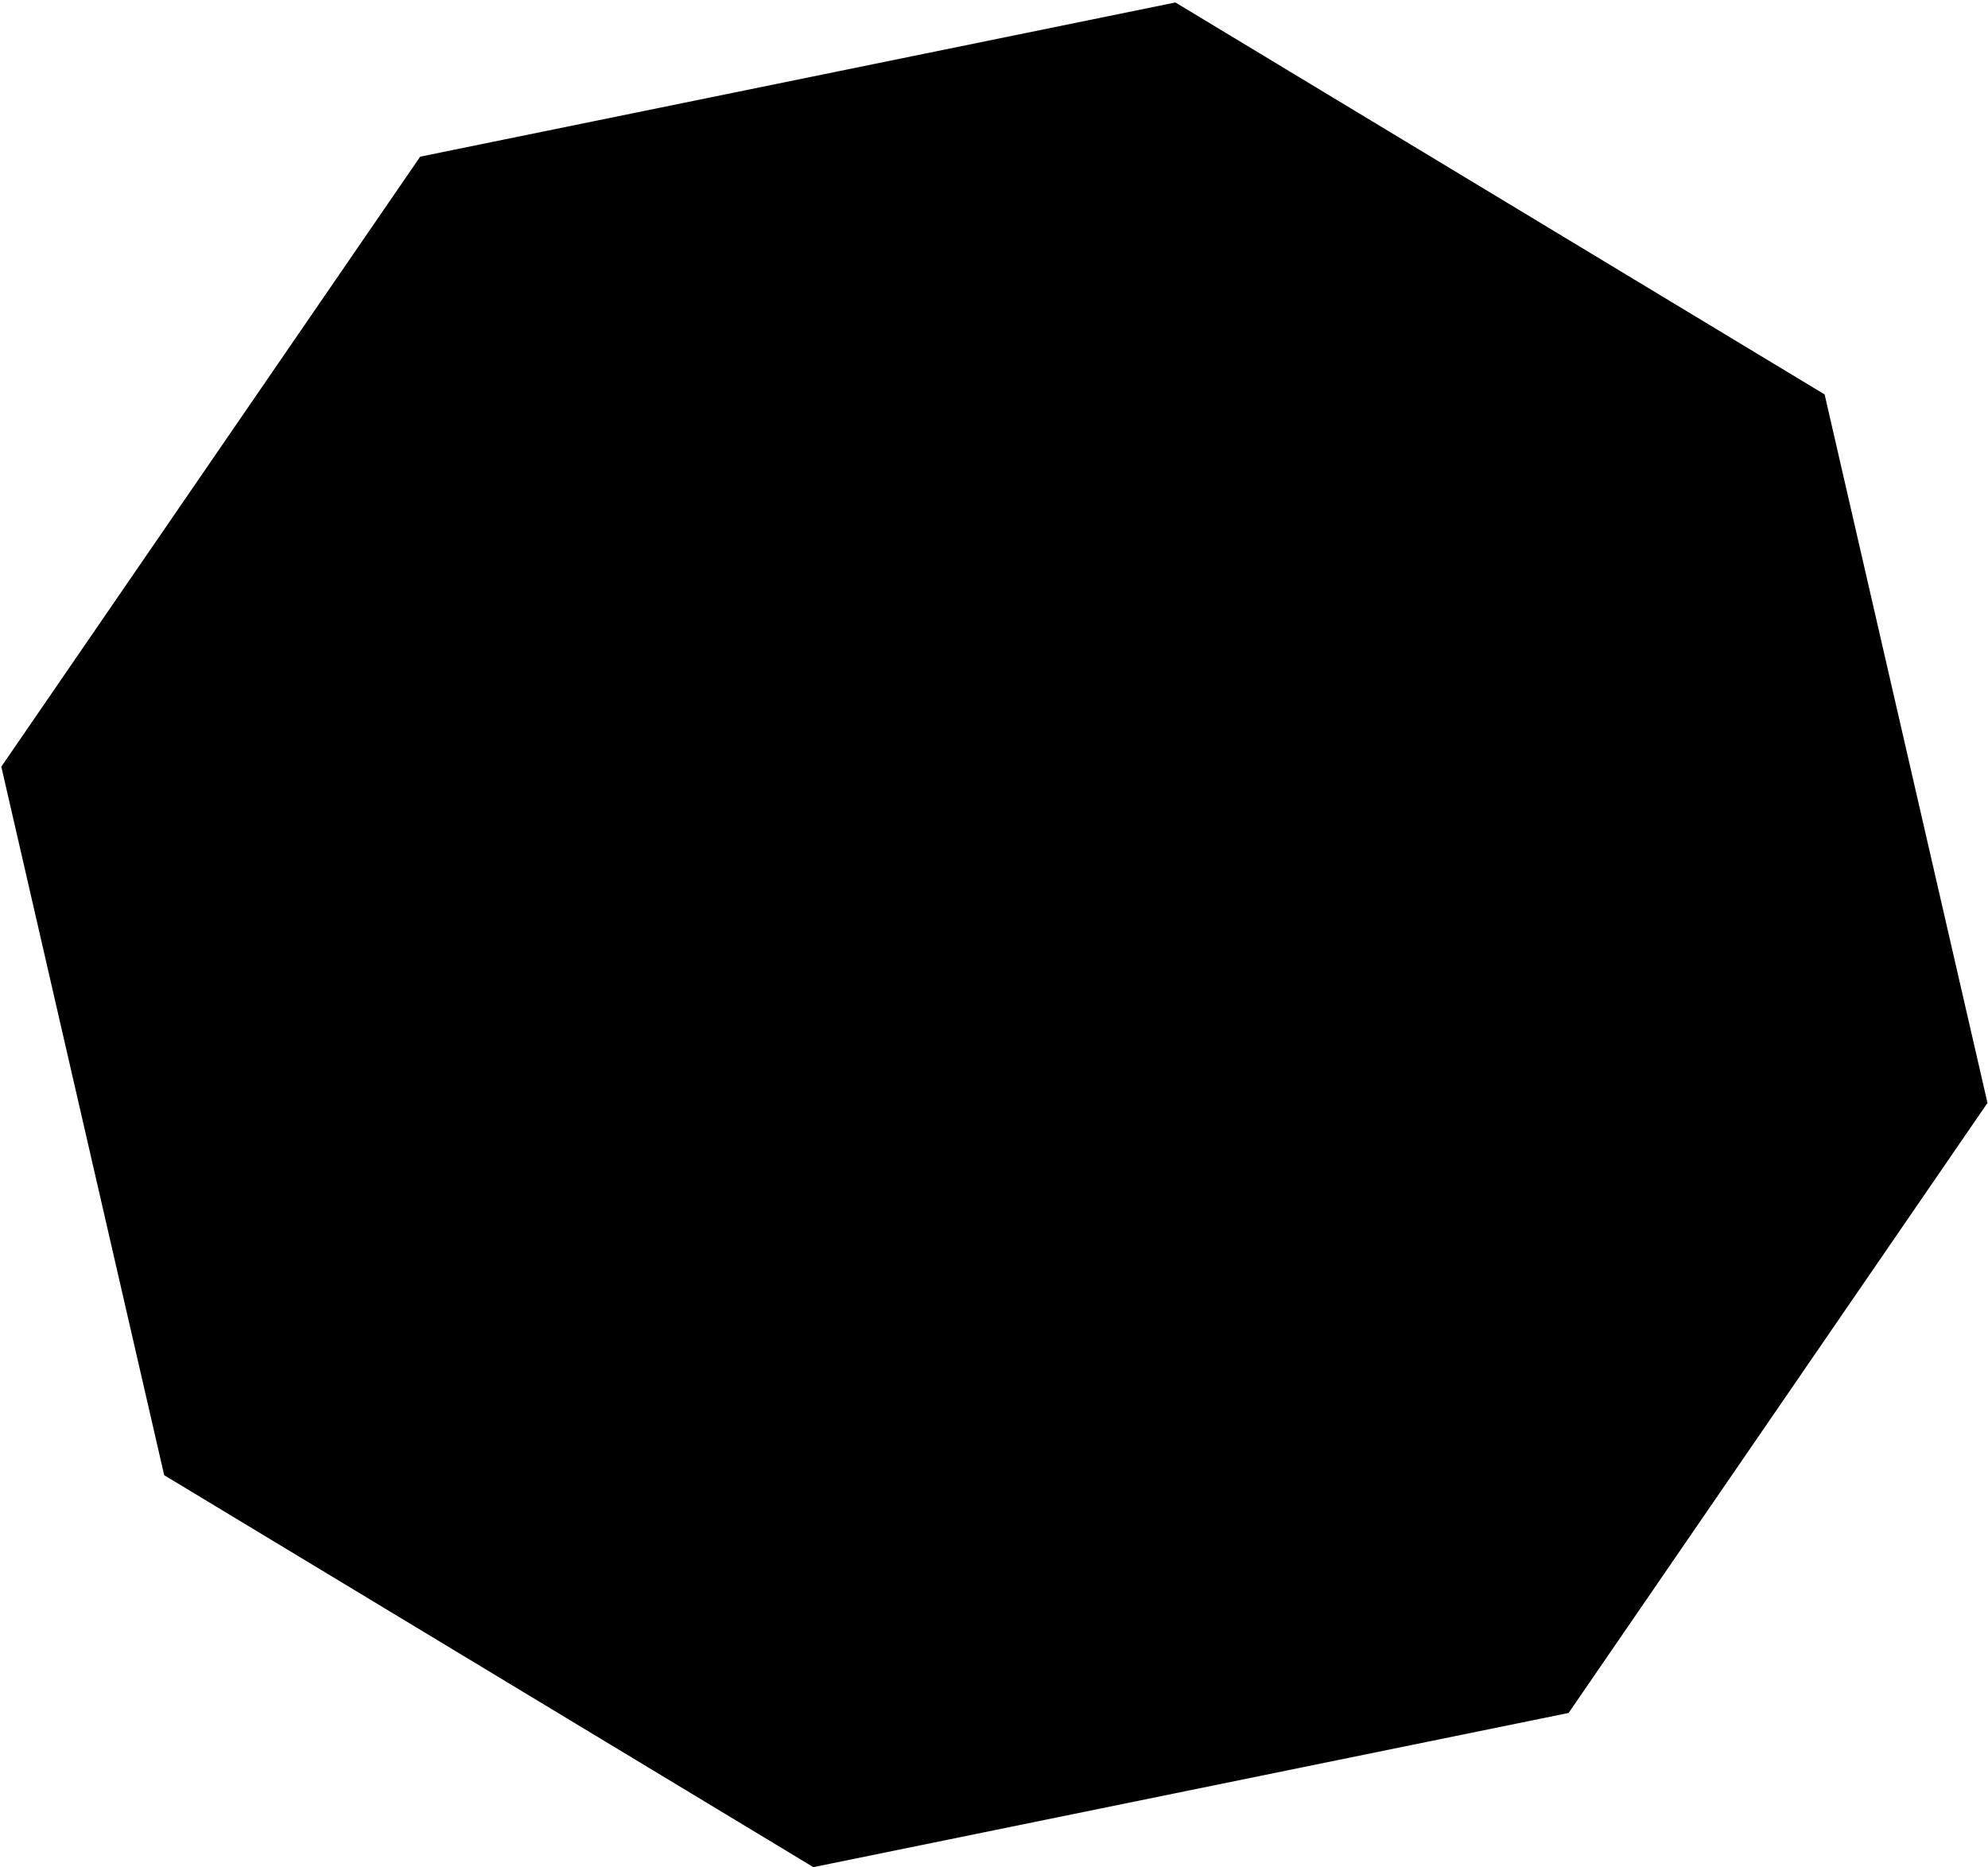 <svg        xmlns="http://www.w3.org/2000/svg"
        viewBox="0 0 708 665"
        preserveAspectRatio="none"
      >
        <path d="M418.61 0.88L649.813 140.48L707.815 392.821L558.64 610.086L289.673 665.004L58.471 525.404L0.469 273.062L149.643 55.797L418.61 0.88Z" />
      </svg>